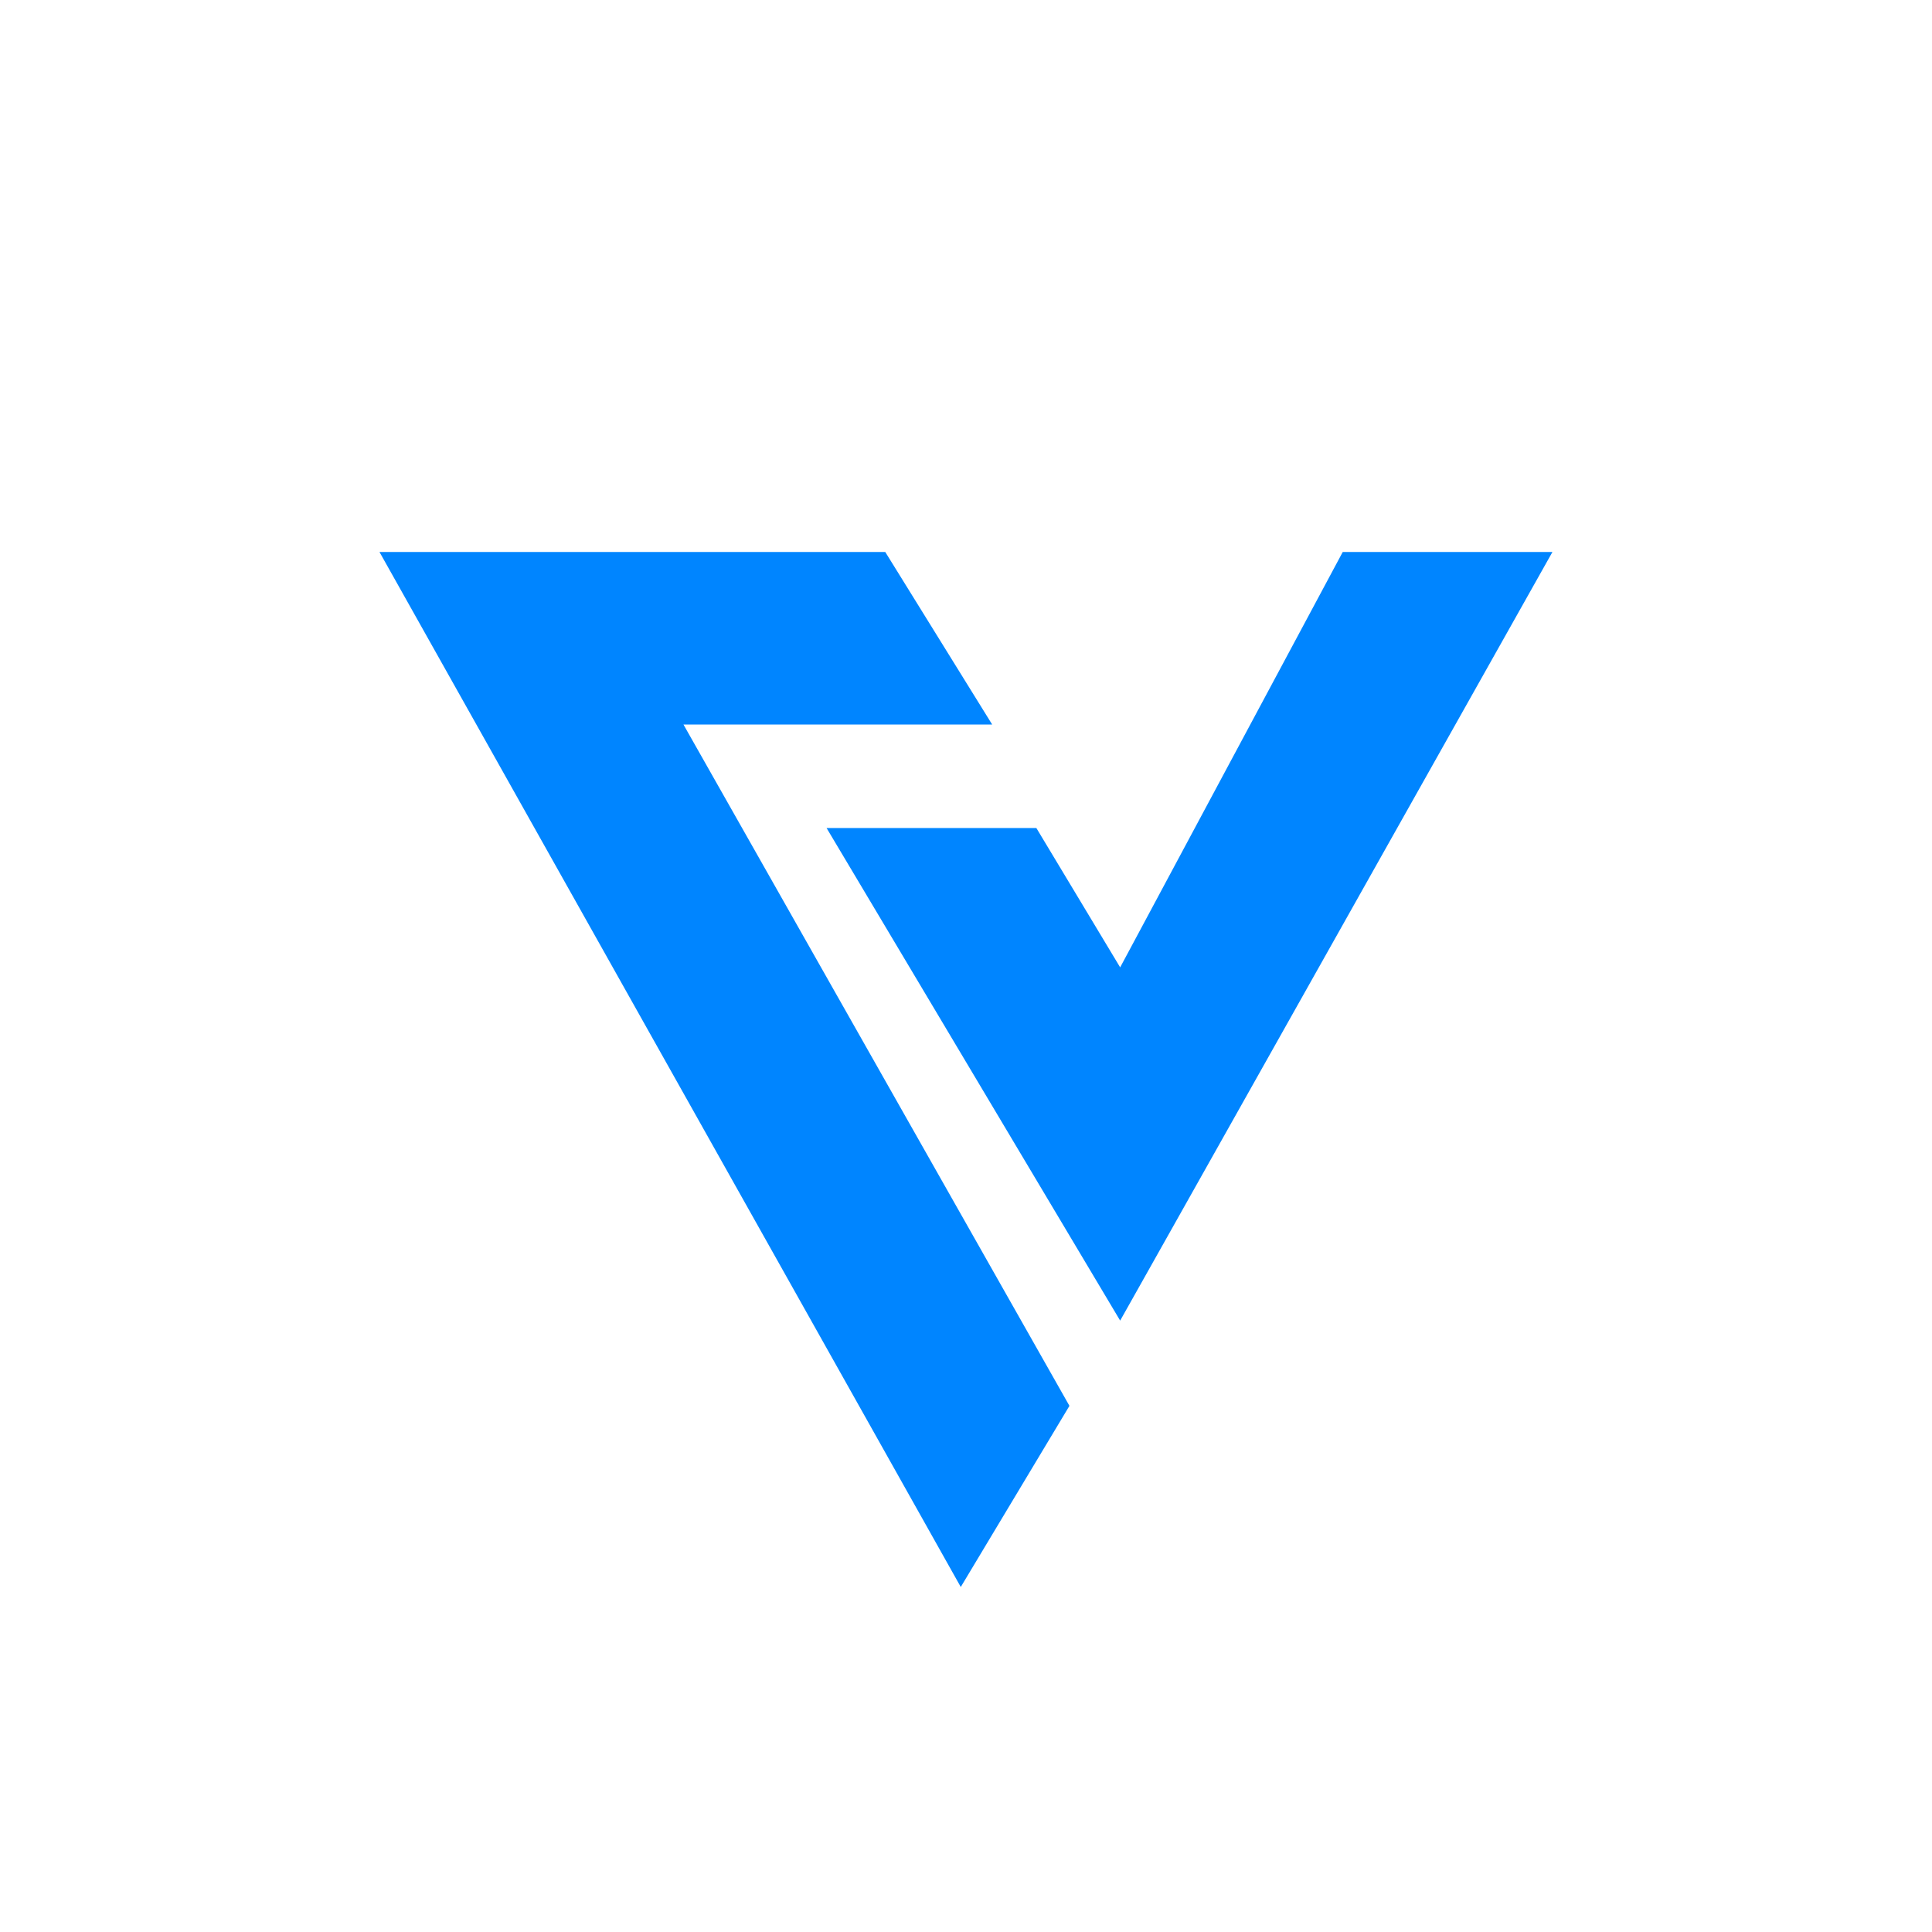 <svg width="24" height="24" viewBox="0 0 24 24" fill="none" xmlns="http://www.w3.org/2000/svg">
<path d="M12.325 9L10.997 6.857H4.714L11.935 19.714L13.285 17.464L8.49 9H12.325ZM10.268 10.286H12.874L13.915 12.017L16.68 6.857H19.285L13.915 16.405L10.268 10.286Z" fill="#0085FF"/>
</svg>
